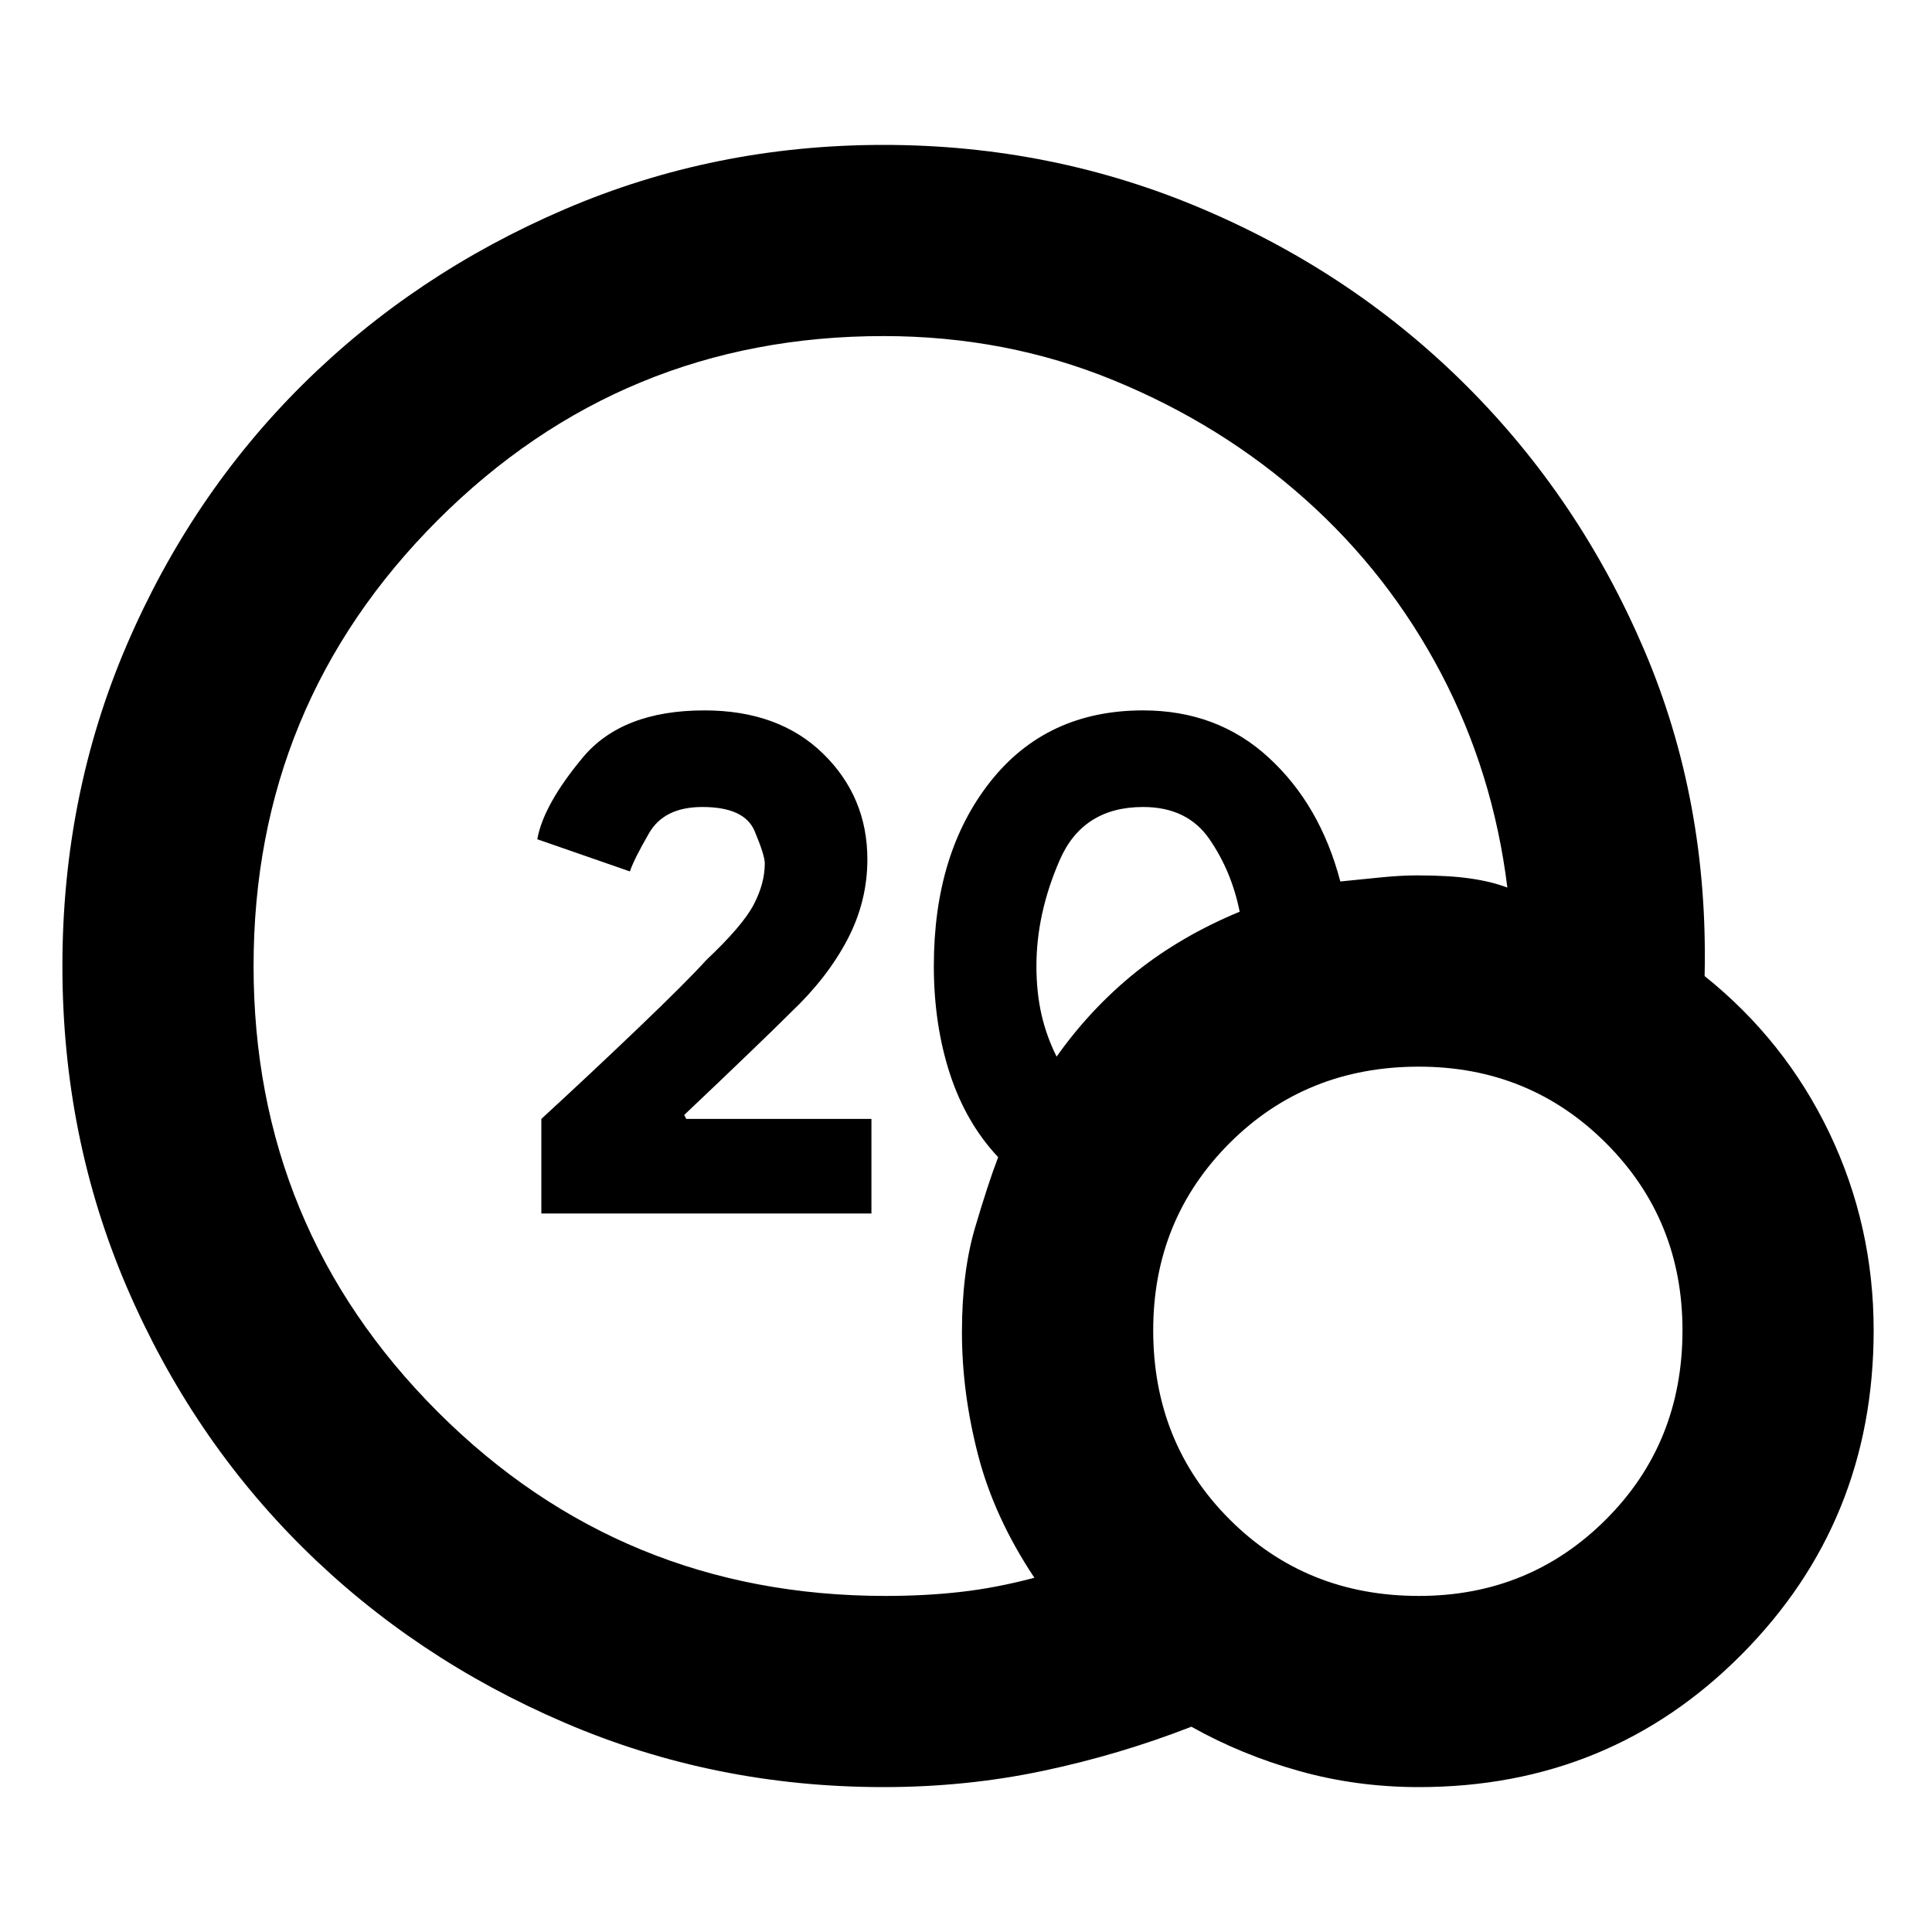 <svg xmlns="http://www.w3.org/2000/svg" height="20" width="20"><path d="M5.604 12.562V11.583Q6.125 11.104 6.615 10.635Q7.104 10.167 7.312 9.938Q7.688 9.583 7.802 9.365Q7.917 9.146 7.917 8.938Q7.917 8.854 7.812 8.604Q7.708 8.354 7.271 8.354Q6.875 8.354 6.719 8.625Q6.562 8.896 6.521 9.021L5.562 8.688Q5.625 8.333 6.031 7.844Q6.438 7.354 7.292 7.354Q8.062 7.354 8.521 7.802Q8.979 8.25 8.979 8.896Q8.979 9.333 8.771 9.729Q8.562 10.125 8.188 10.479Q8.021 10.646 7.75 10.906Q7.479 11.167 7.083 11.542L7.104 11.583H9.021V12.562ZM9.146 18.5Q7.396 18.5 5.844 17.833Q4.292 17.167 3.135 16.021Q1.979 14.875 1.312 13.323Q0.646 11.771 0.646 10Q0.646 8.229 1.312 6.677Q1.979 5.125 3.135 3.979Q4.292 2.833 5.844 2.167Q7.396 1.5 9.146 1.5Q10.896 1.5 12.458 2.167Q14.021 2.833 15.187 4Q16.354 5.167 17.021 6.729Q17.688 8.292 17.646 10.104Q18.479 10.771 18.938 11.729Q19.396 12.688 19.396 13.771Q19.396 15.75 18.031 17.125Q16.667 18.5 14.688 18.5Q14.042 18.5 13.448 18.333Q12.854 18.167 12.333 17.875Q11.583 18.167 10.792 18.333Q10 18.5 9.146 18.5ZM9.167 16.521Q9.583 16.521 9.948 16.479Q10.312 16.438 10.708 16.333Q10.292 15.708 10.125 15.062Q9.958 14.417 9.958 13.792Q9.958 13.167 10.094 12.708Q10.229 12.25 10.333 11.979Q10 11.625 9.833 11.115Q9.667 10.604 9.667 10Q9.667 8.833 10.25 8.094Q10.833 7.354 11.833 7.354Q12.604 7.354 13.135 7.844Q13.667 8.333 13.875 9.125Q14.083 9.104 14.292 9.083Q14.5 9.062 14.667 9.062Q15 9.062 15.219 9.094Q15.438 9.125 15.604 9.188Q15.458 8 14.917 6.969Q14.375 5.938 13.51 5.167Q12.646 4.396 11.531 3.938Q10.417 3.479 9.146 3.479Q6.438 3.479 4.531 5.385Q2.625 7.292 2.625 10Q2.625 12.708 4.531 14.615Q6.438 16.521 9.167 16.521ZM10.938 10.938Q11.292 10.438 11.76 10.062Q12.229 9.688 12.833 9.438Q12.75 9.021 12.521 8.688Q12.292 8.354 11.833 8.354Q11.208 8.354 10.969 8.906Q10.729 9.458 10.729 10Q10.729 10.271 10.781 10.5Q10.833 10.729 10.938 10.938ZM14.688 16.521Q15.833 16.521 16.625 15.729Q17.417 14.938 17.417 13.771Q17.417 12.625 16.625 11.833Q15.833 11.042 14.688 11.042Q13.521 11.042 12.729 11.833Q11.938 12.625 11.938 13.771Q11.938 14.938 12.729 15.729Q13.521 16.521 14.688 16.521Z"/></svg>